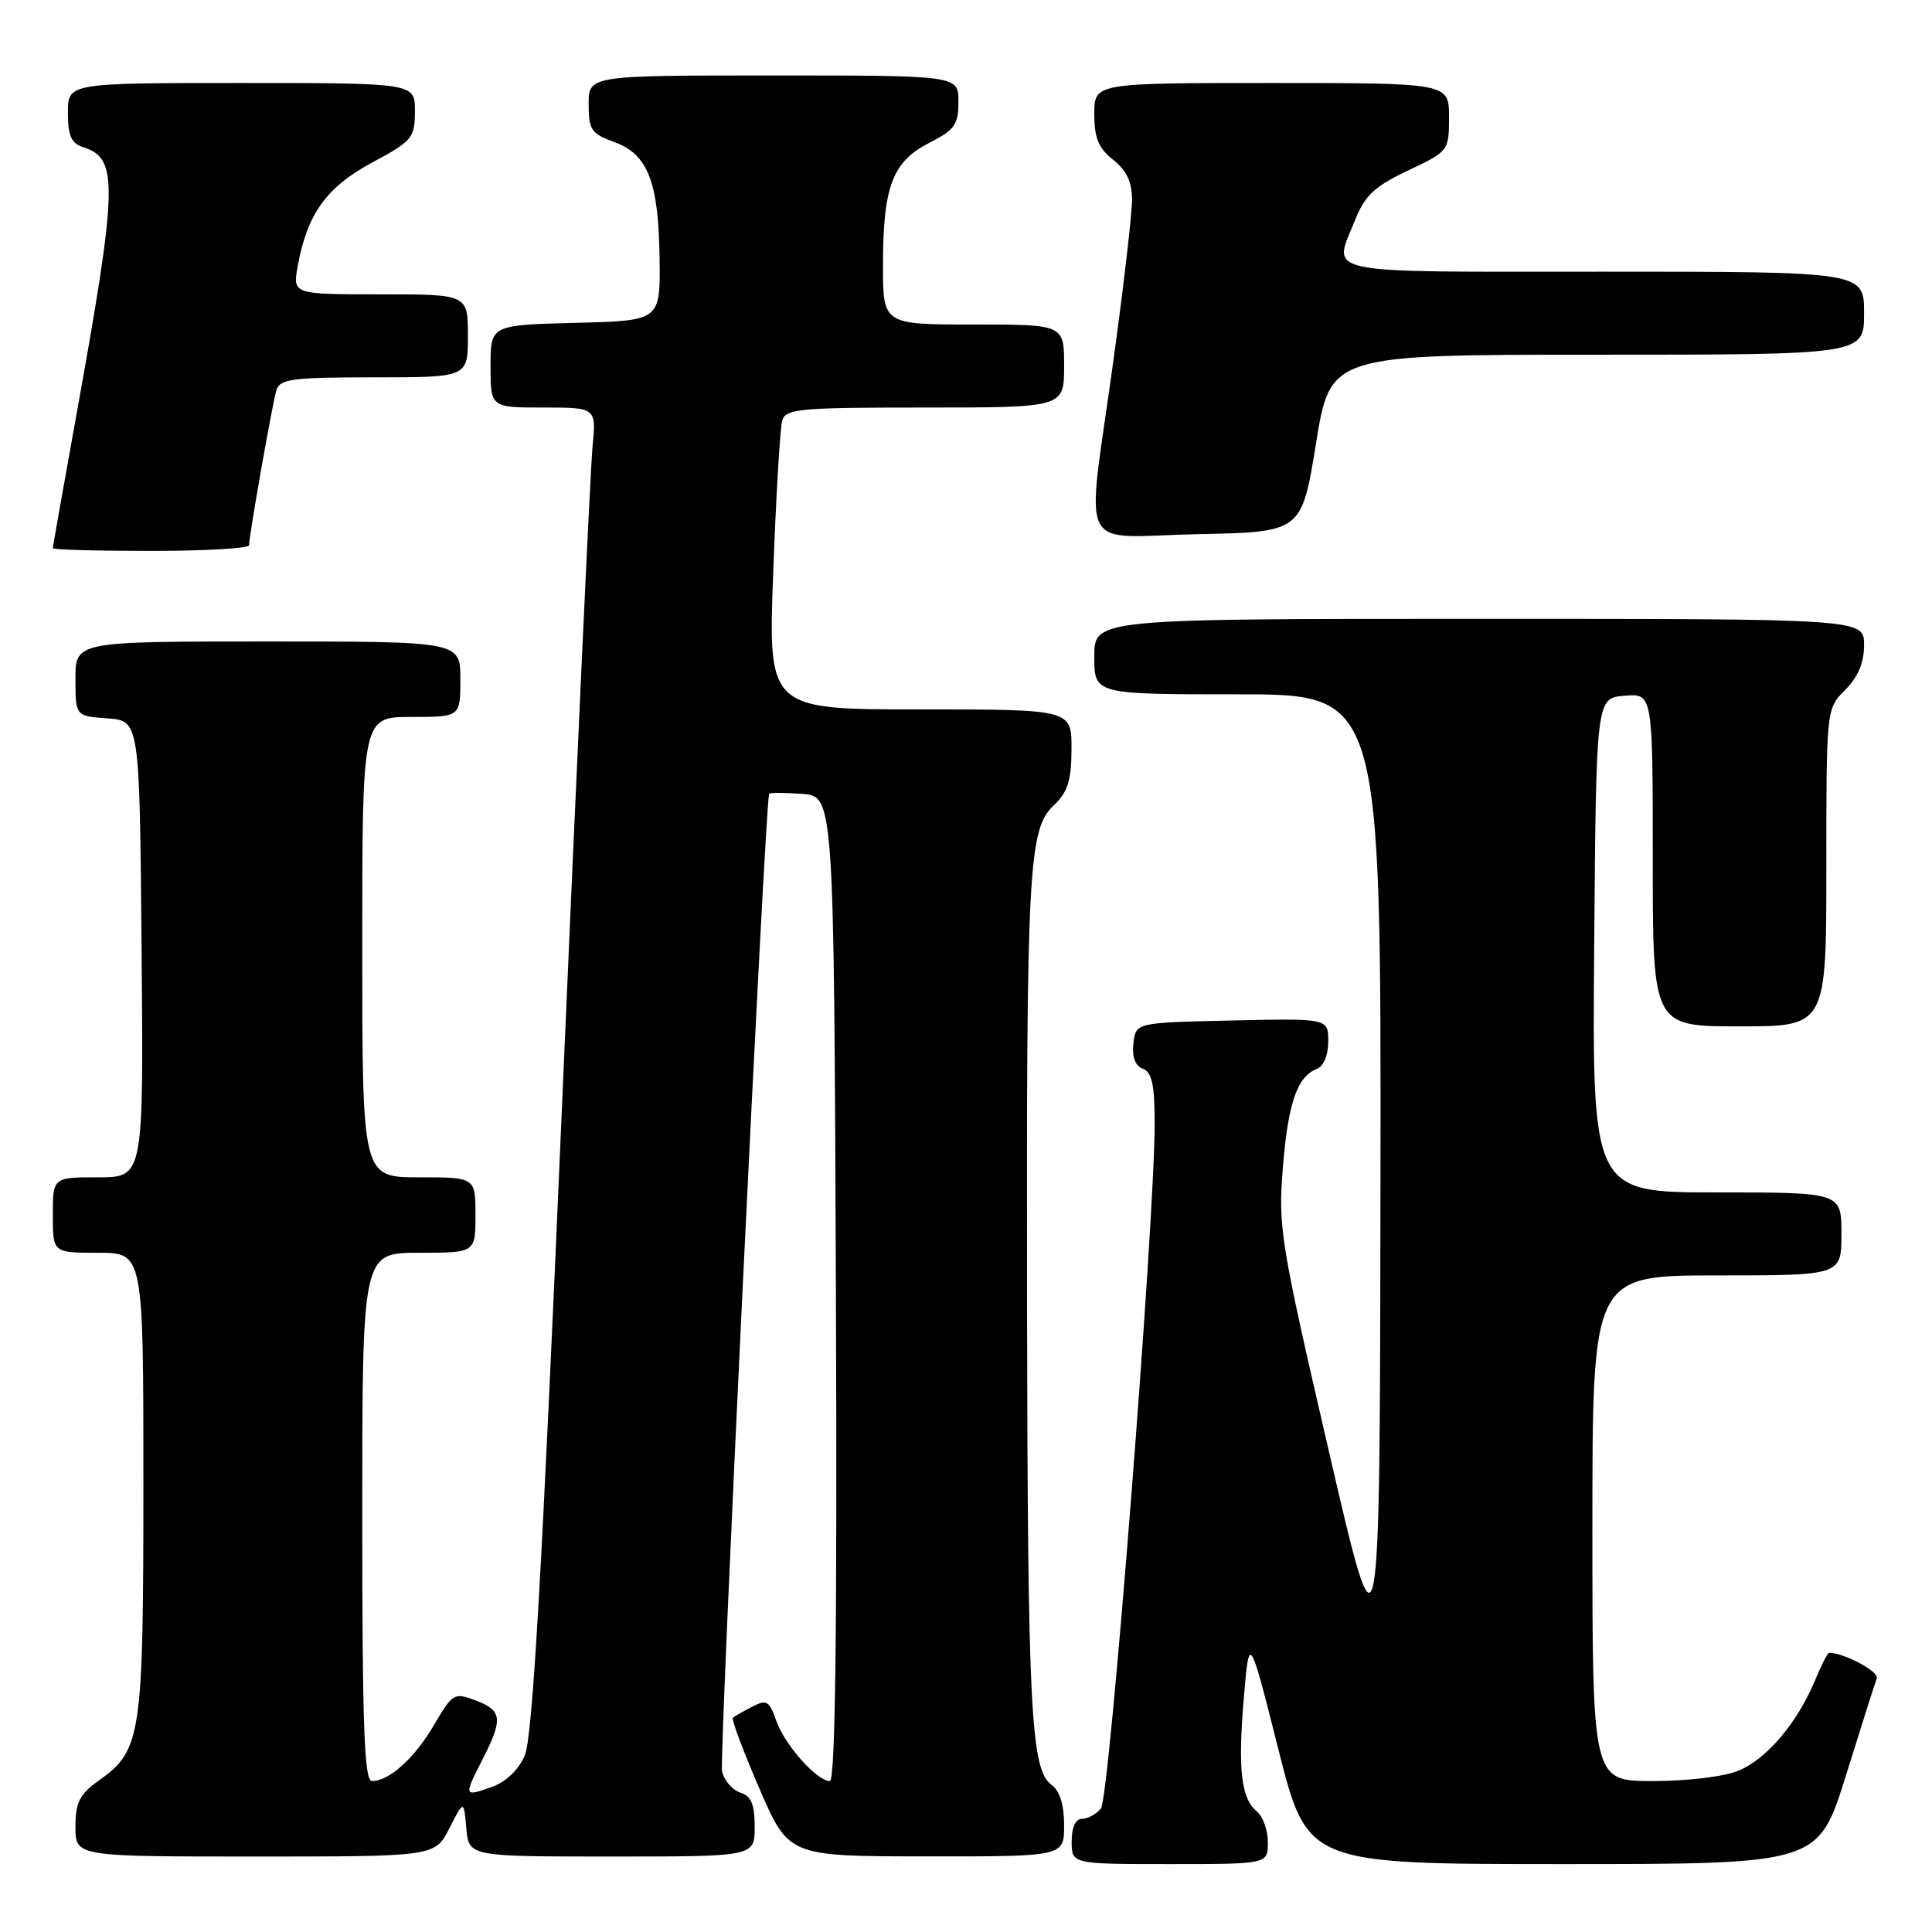 <?xml version="1.0" encoding="UTF-8" standalone="no"?>
<!DOCTYPE svg PUBLIC "-//W3C//DTD SVG 1.1//EN" "http://www.w3.org/Graphics/SVG/1.1/DTD/svg11.dtd" >
<svg xmlns="http://www.w3.org/2000/svg" xmlns:xlink="http://www.w3.org/1999/xlink" version="1.1" viewBox="0 0 256 256">
 <g >
 <path fill="currentColor"
d=" M 168.00 244.12 C 168.00 242.54 167.35 240.71 166.56 240.05 C 164.45 238.30 164.01 234.52 164.81 225.00 C 165.53 216.50 165.53 216.50 169.38 231.75 C 173.23 247.00 173.23 247.00 207.08 247.00 C 240.93 247.00 240.93 247.00 244.60 235.25 C 246.61 228.79 248.45 222.99 248.69 222.37 C 249.02 221.50 244.33 219.00 242.36 219.00 C 242.18 219.00 241.33 220.66 240.48 222.70 C 238.14 228.30 234.12 233.05 230.40 234.61 C 228.49 235.41 223.64 236.00 219.03 236.00 C 211.00 236.00 211.00 236.00 211.00 202.50 C 211.00 169.00 211.00 169.00 227.50 169.00 C 244.00 169.00 244.00 169.00 244.00 163.50 C 244.00 158.00 244.00 158.00 227.49 158.00 C 210.97 158.00 210.97 158.00 211.24 125.25 C 211.50 92.50 211.50 92.50 215.25 92.19 C 219.00 91.88 219.00 91.88 219.00 113.94 C 219.00 136.00 219.00 136.00 230.50 136.00 C 242.00 136.00 242.00 136.00 242.00 114.95 C 242.00 93.91 242.00 93.91 244.50 91.41 C 246.20 89.71 247.00 87.81 247.00 85.45 C 247.00 82.00 247.00 82.00 196.00 82.00 C 145.00 82.00 145.00 82.00 145.00 87.00 C 145.00 92.00 145.00 92.00 164.00 92.00 C 183.00 92.00 183.00 92.00 182.92 156.75 C 182.84 221.50 182.84 221.50 176.08 192.29 C 169.67 164.59 169.35 162.66 169.98 154.79 C 170.67 146.17 171.88 142.64 174.47 141.65 C 175.38 141.30 176.00 139.82 176.00 138.00 C 176.00 134.94 176.00 134.94 163.25 135.22 C 150.50 135.50 150.50 135.50 150.18 138.26 C 149.98 140.05 150.41 141.22 151.43 141.61 C 152.64 142.08 153.00 143.75 153.00 148.88 C 153.00 162.00 147.02 238.27 145.88 239.64 C 145.26 240.39 144.14 241.00 143.38 241.00 C 142.51 241.00 142.00 242.12 142.00 244.00 C 142.00 247.00 142.00 247.00 155.00 247.00 C 168.00 247.00 168.00 247.00 168.00 244.12 Z  M 59.55 242.25 C 61.46 238.50 61.46 238.50 61.79 242.25 C 62.12 246.00 62.12 246.00 81.06 246.00 C 100.00 246.00 100.00 246.00 100.00 242.07 C 100.00 239.08 99.54 237.99 98.10 237.53 C 97.05 237.20 95.96 235.93 95.67 234.71 C 95.28 233.09 101.35 107.13 101.91 105.19 C 101.96 105.02 103.91 105.02 106.25 105.19 C 110.50 105.50 110.50 105.50 110.76 170.75 C 110.94 215.92 110.69 236.00 109.96 236.00 C 108.24 236.00 103.97 231.20 102.85 228.00 C 101.93 225.36 101.58 225.15 99.66 226.15 C 98.47 226.77 97.32 227.42 97.11 227.61 C 96.89 227.80 98.47 232.01 100.61 236.96 C 104.50 245.97 104.50 245.97 122.75 245.98 C 141.00 246.00 141.00 246.00 141.00 241.86 C 141.00 239.13 140.43 237.30 139.32 236.49 C 136.58 234.49 136.17 226.50 136.09 173.00 C 136.00 114.97 136.27 109.89 139.63 106.71 C 141.49 104.95 141.97 103.44 141.98 99.25 C 142.00 94.00 142.00 94.00 121.88 94.00 C 101.77 94.00 101.77 94.00 102.46 75.75 C 102.83 65.71 103.37 56.71 103.64 55.75 C 104.09 54.16 105.87 54.00 122.57 54.00 C 141.00 54.00 141.00 54.00 141.00 48.50 C 141.00 43.00 141.00 43.00 129.00 43.00 C 117.00 43.00 117.00 43.00 117.00 35.15 C 117.00 24.73 118.25 21.43 123.11 18.94 C 126.50 17.21 127.00 16.52 127.00 13.48 C 127.00 10.00 127.00 10.00 102.50 10.00 C 78.00 10.00 78.00 10.00 78.00 13.80 C 78.00 17.21 78.35 17.72 81.39 18.82 C 85.86 20.44 87.27 24.07 87.40 34.31 C 87.50 42.50 87.50 42.50 76.25 42.78 C 65.00 43.07 65.00 43.07 65.00 48.53 C 65.00 54.00 65.00 54.00 72.01 54.00 C 79.02 54.00 79.02 54.00 78.51 59.25 C 78.23 62.14 76.40 101.62 74.45 147.00 C 71.81 208.46 70.56 230.30 69.53 232.63 C 68.67 234.58 67.00 236.15 65.08 236.82 C 61.44 238.09 61.43 238.05 64.00 233.00 C 66.67 227.76 66.53 226.64 63.04 225.32 C 60.18 224.24 59.98 224.36 57.52 228.55 C 54.93 232.98 51.58 236.00 49.28 236.00 C 48.27 236.00 48.00 228.74 48.00 201.00 C 48.00 166.00 48.00 166.00 55.50 166.00 C 63.00 166.00 63.00 166.00 63.00 161.00 C 63.00 156.00 63.00 156.00 55.50 156.00 C 48.00 156.00 48.00 156.00 48.00 125.50 C 48.00 95.00 48.00 95.00 54.50 95.00 C 61.00 95.00 61.00 95.00 61.00 90.00 C 61.00 85.00 61.00 85.00 35.50 85.00 C 10.00 85.00 10.00 85.00 10.00 89.94 C 10.00 94.89 10.00 94.89 14.25 95.19 C 18.50 95.50 18.50 95.50 18.76 125.75 C 19.03 156.00 19.03 156.00 13.01 156.00 C 7.00 156.00 7.00 156.00 7.00 161.00 C 7.00 166.00 7.00 166.00 13.00 166.00 C 19.00 166.00 19.00 166.00 19.00 196.53 C 19.00 230.11 18.73 231.92 13.11 235.92 C 10.53 237.76 10.00 238.81 10.00 242.07 C 10.00 246.00 10.00 246.00 33.81 246.00 C 57.63 246.00 57.63 246.00 59.55 242.25 Z  M 33.00 72.25 C 33.01 70.95 36.07 53.58 36.61 51.75 C 37.07 50.21 38.59 50.00 49.57 50.00 C 62.00 50.00 62.00 50.00 62.00 44.50 C 62.00 39.00 62.00 39.00 50.39 39.00 C 38.78 39.00 38.78 39.00 39.45 35.25 C 40.69 28.37 43.27 24.78 49.31 21.54 C 54.63 18.68 54.97 18.28 54.98 14.75 C 55.00 11.00 55.00 11.00 32.00 11.00 C 9.00 11.00 9.00 11.00 9.00 14.93 C 9.00 18.02 9.44 19.00 11.06 19.52 C 15.73 21.00 15.63 24.48 10.00 55.67 C 8.35 64.80 7.00 72.44 7.00 72.64 C 7.00 72.84 12.85 73.00 20.00 73.00 C 27.15 73.00 33.00 72.66 33.00 72.25 Z  M 174.38 58.75 C 176.28 47.00 176.28 47.00 211.64 47.00 C 247.00 47.00 247.00 47.00 247.00 41.50 C 247.00 36.00 247.00 36.00 212.50 36.00 C 174.17 36.00 176.61 36.51 179.58 29.10 C 180.86 25.90 182.16 24.68 186.58 22.59 C 191.96 20.04 192.00 19.99 192.00 15.51 C 192.00 11.00 192.00 11.00 168.50 11.00 C 145.00 11.00 145.00 11.00 145.00 15.11 C 145.00 18.29 145.56 19.65 147.50 21.18 C 149.28 22.58 150.00 24.11 150.00 26.49 C 150.00 28.32 148.88 38.00 147.50 48.00 C 143.92 74.03 142.48 71.11 158.74 70.78 C 172.47 70.50 172.47 70.50 174.38 58.75 Z "/>
</g>
</svg>